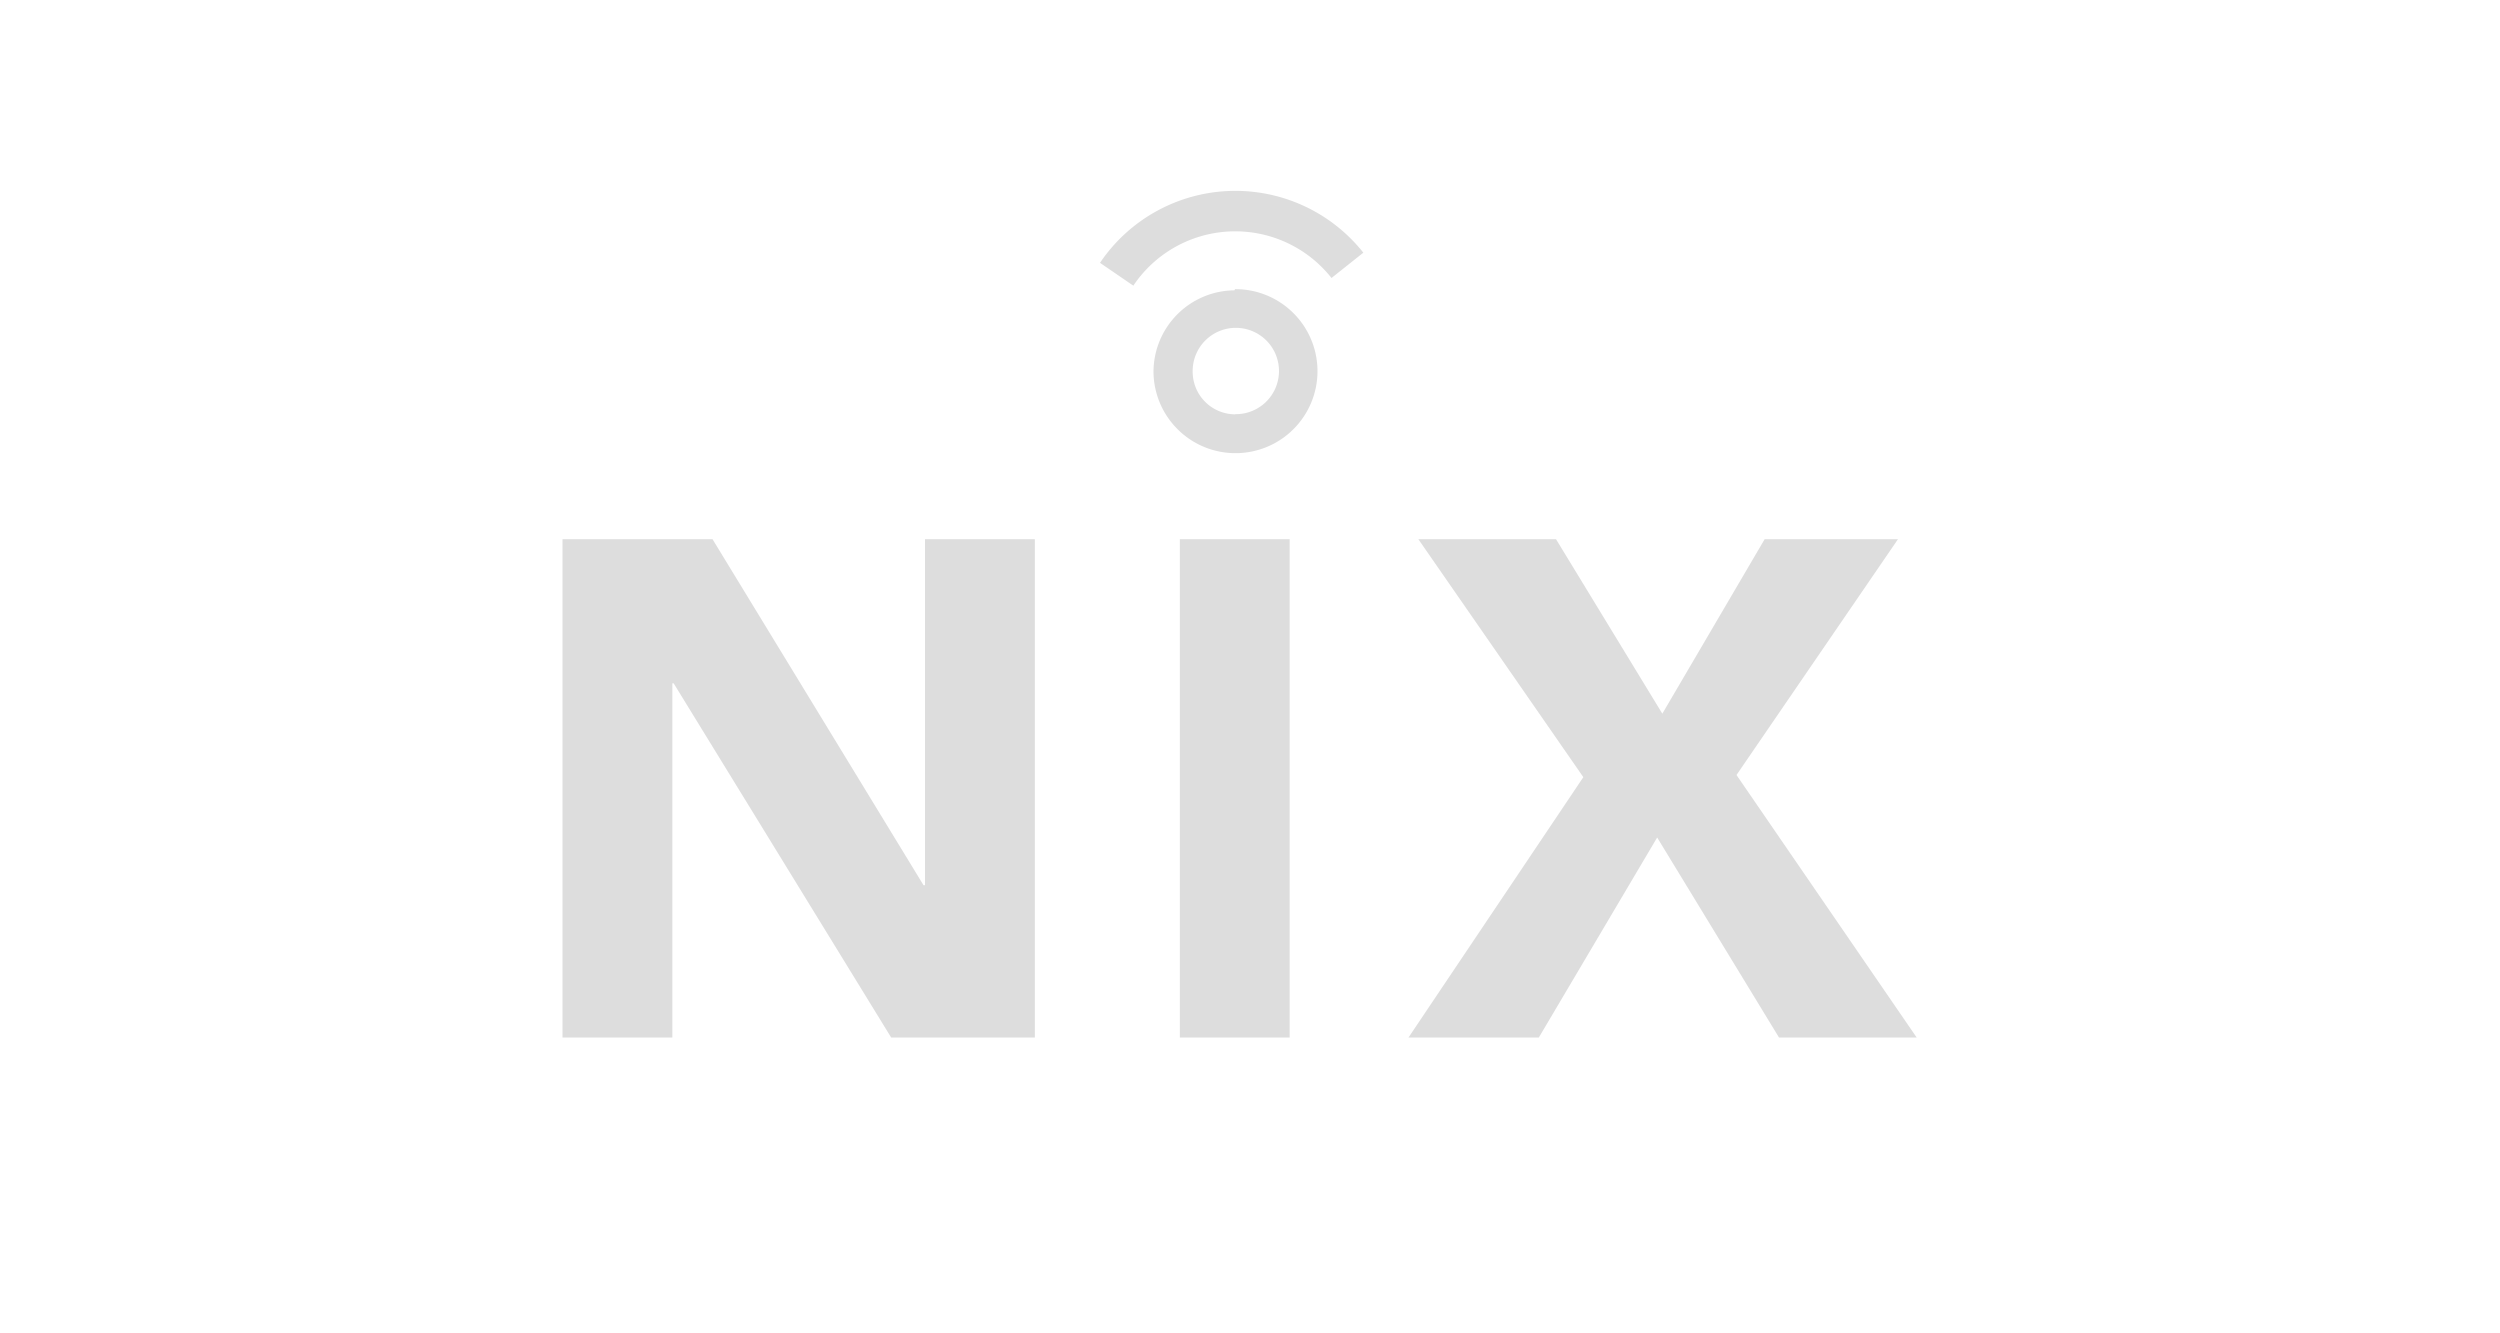 <svg xmlns="http://www.w3.org/2000/svg" viewBox="0 0 150 80"><g data-name="Layer 1"><path d="M33.75 32.35h9l12.66 20.76h.09V32.35h6.59v29.9h-8.62L40.42 41h-.08v21.25h-6.59zm37.04 0h6.59v29.9h-6.59zM95 46.63l-9.9-14.28h8.26l6.38 10.47 6.14-10.47h8l-9.69 14.15L115 62.25h-8.26l-7.31-12-7.1 12h-7.82zM74.1 17.35a4.92 4.92 0 1 1-4.89 5 4.9 4.9 0 0 1 4.86-4.93zm0 7.5a2.59 2.59 0 1 0-2.54-2.63v.06a2.56 2.56 0 0 0 2.54 2.58zM68 17.14l-2-1.37a9.8 9.8 0 0 1 15.8-.61l-1.91 1.52a7.36 7.36 0 0 0-11.89.46z" fill="#1d1d1b" data-name="Layer 1-2" opacity=".15"/></g></svg>